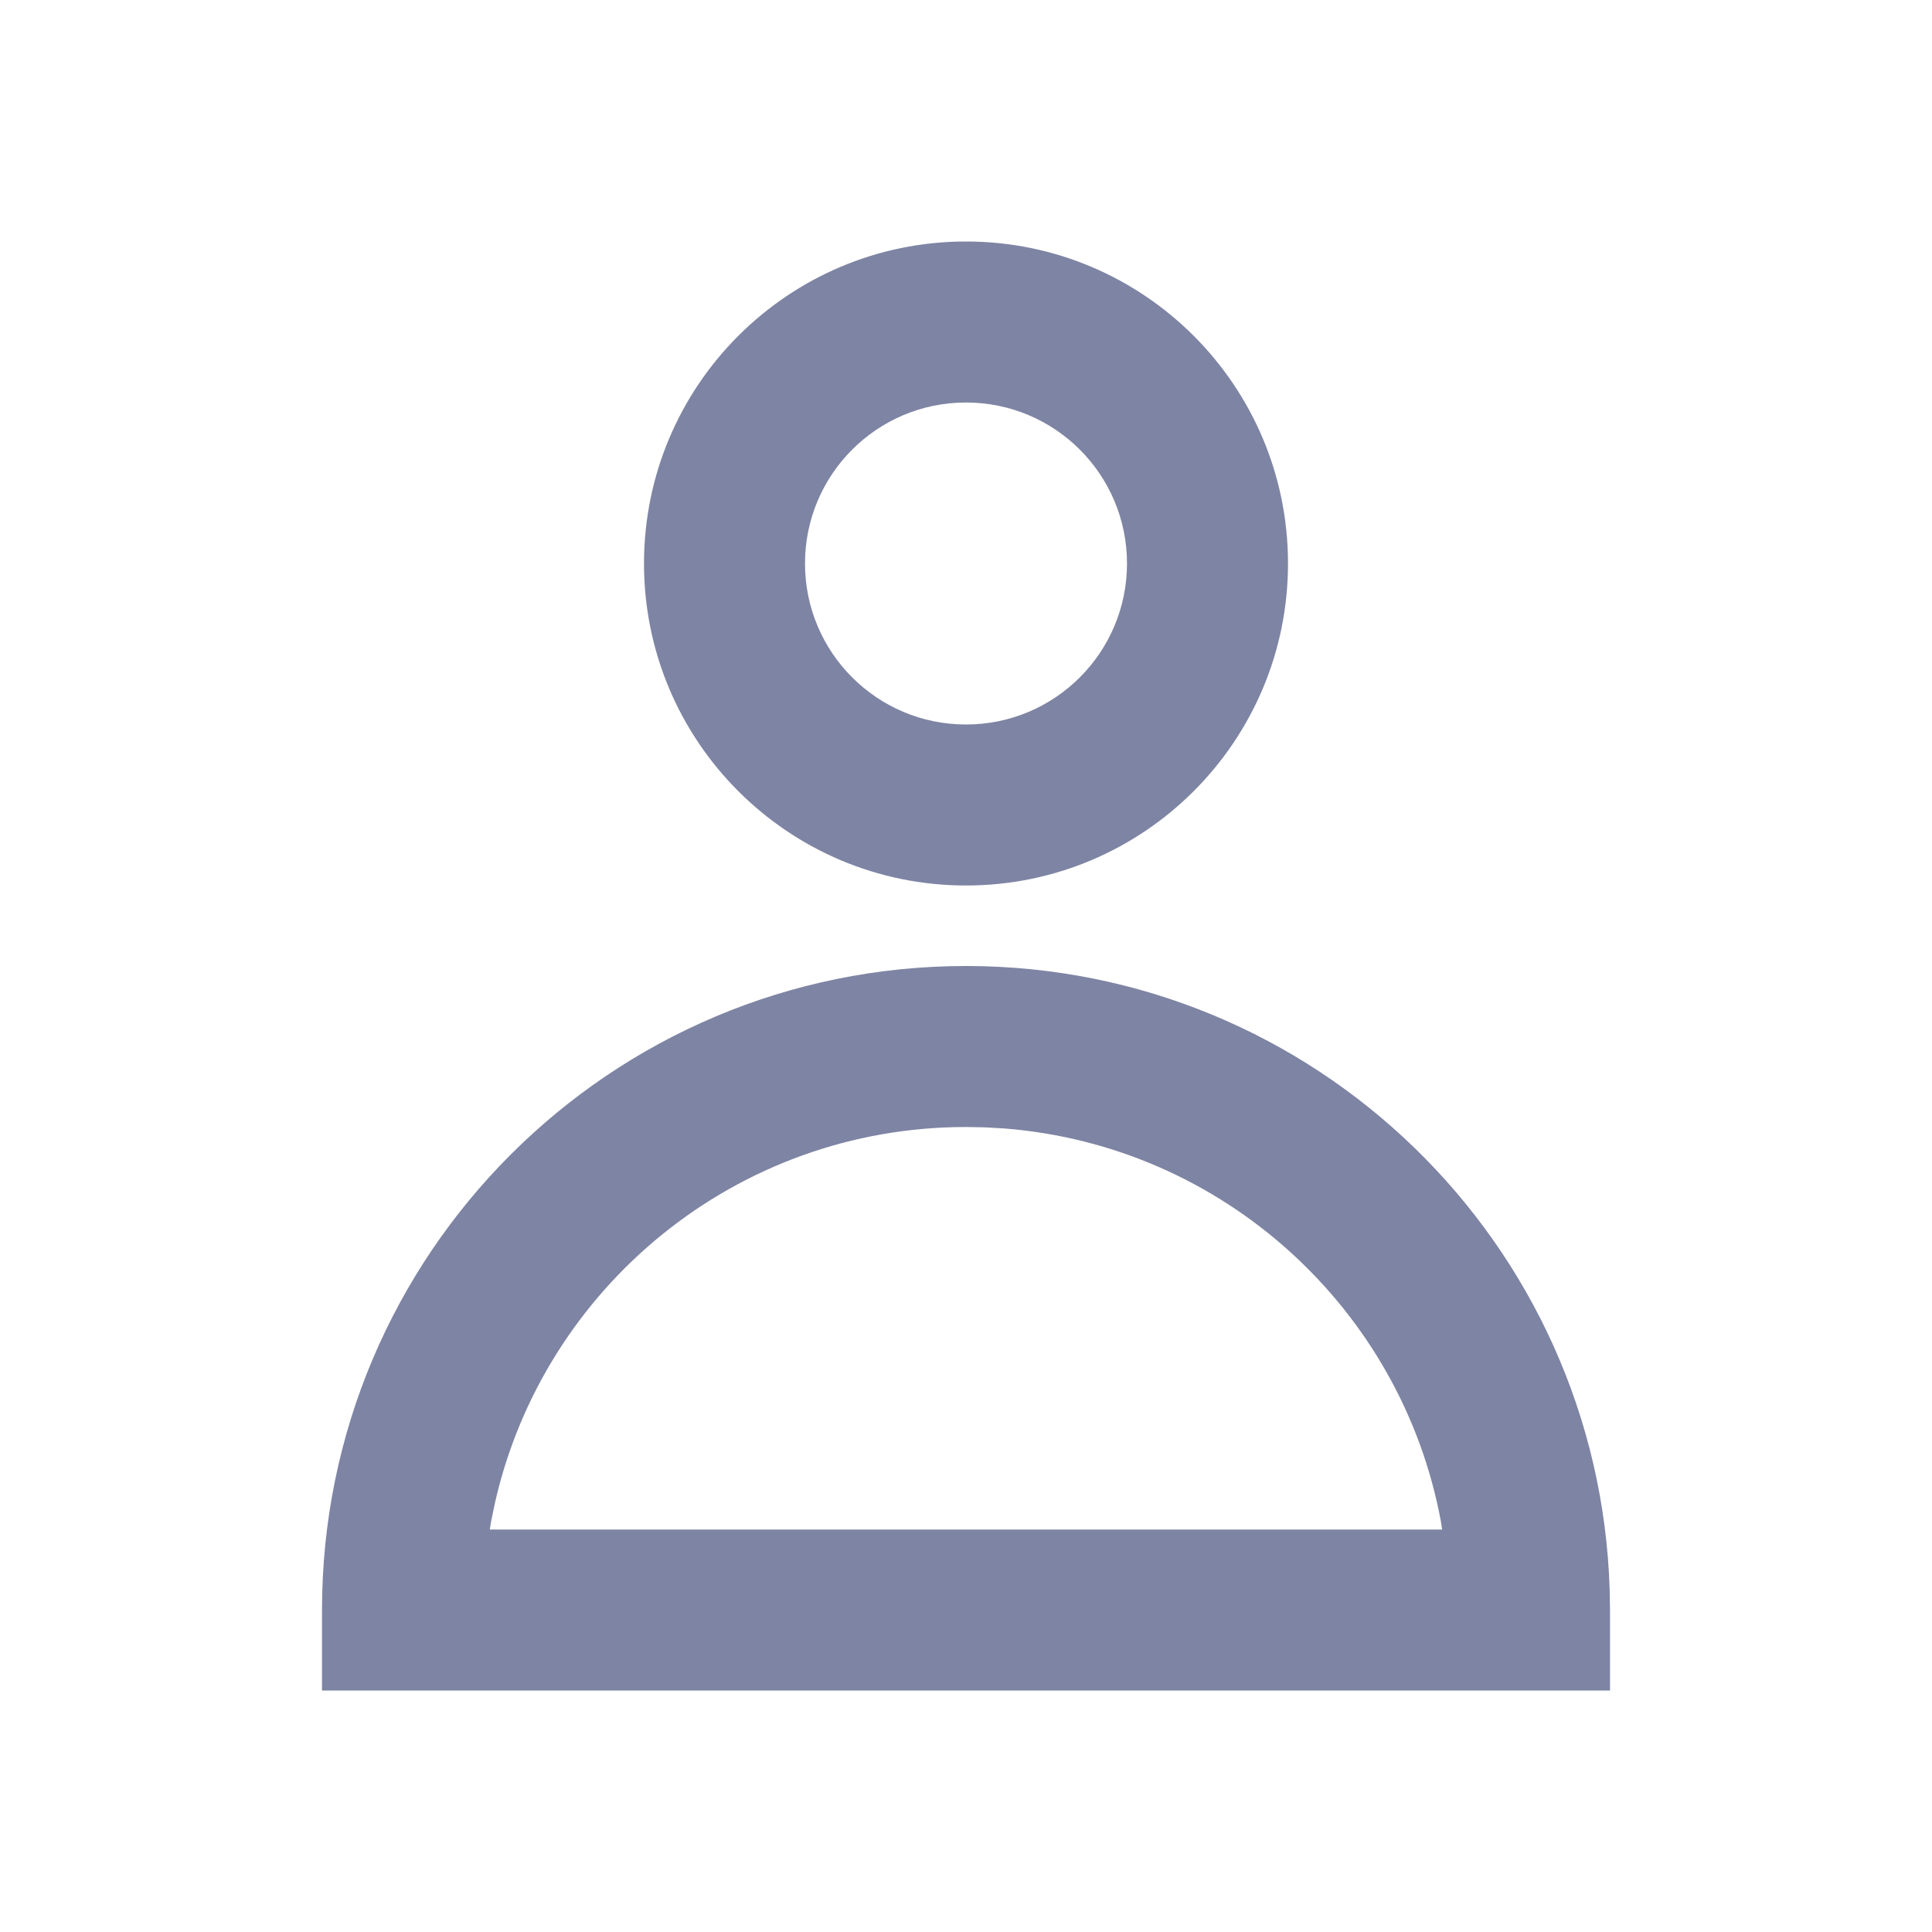 <svg xmlns="http://www.w3.org/2000/svg" width="24" height="24" viewBox="0 0 24 24" fill="none">
<path fill-rule="evenodd" clip-rule="evenodd" d="M12 12C16.335 12 19.864 15.448 19.996 19.751L20 20V21H4V20C4 15.582 7.582 12 12 12ZM12 14C9.144 14 6.755 15.995 6.149 18.667L6.101 18.898L6.084 19H17.915L17.899 18.898C17.41 16.262 15.197 14.231 12.474 14.018L12.225 14.004L12 14ZM12 3C14.209 3 16 4.791 16 7C16 9.209 14.209 11 12 11C9.791 11 8 9.209 8 7C8 4.791 9.791 3 12 3ZM12 5C10.895 5 10 5.895 10 7C10 8.105 10.895 9 12 9C13.105 9 14 8.105 14 7C14 5.895 13.105 5 12 5Z" fill="#7E84A3"/>
</svg>